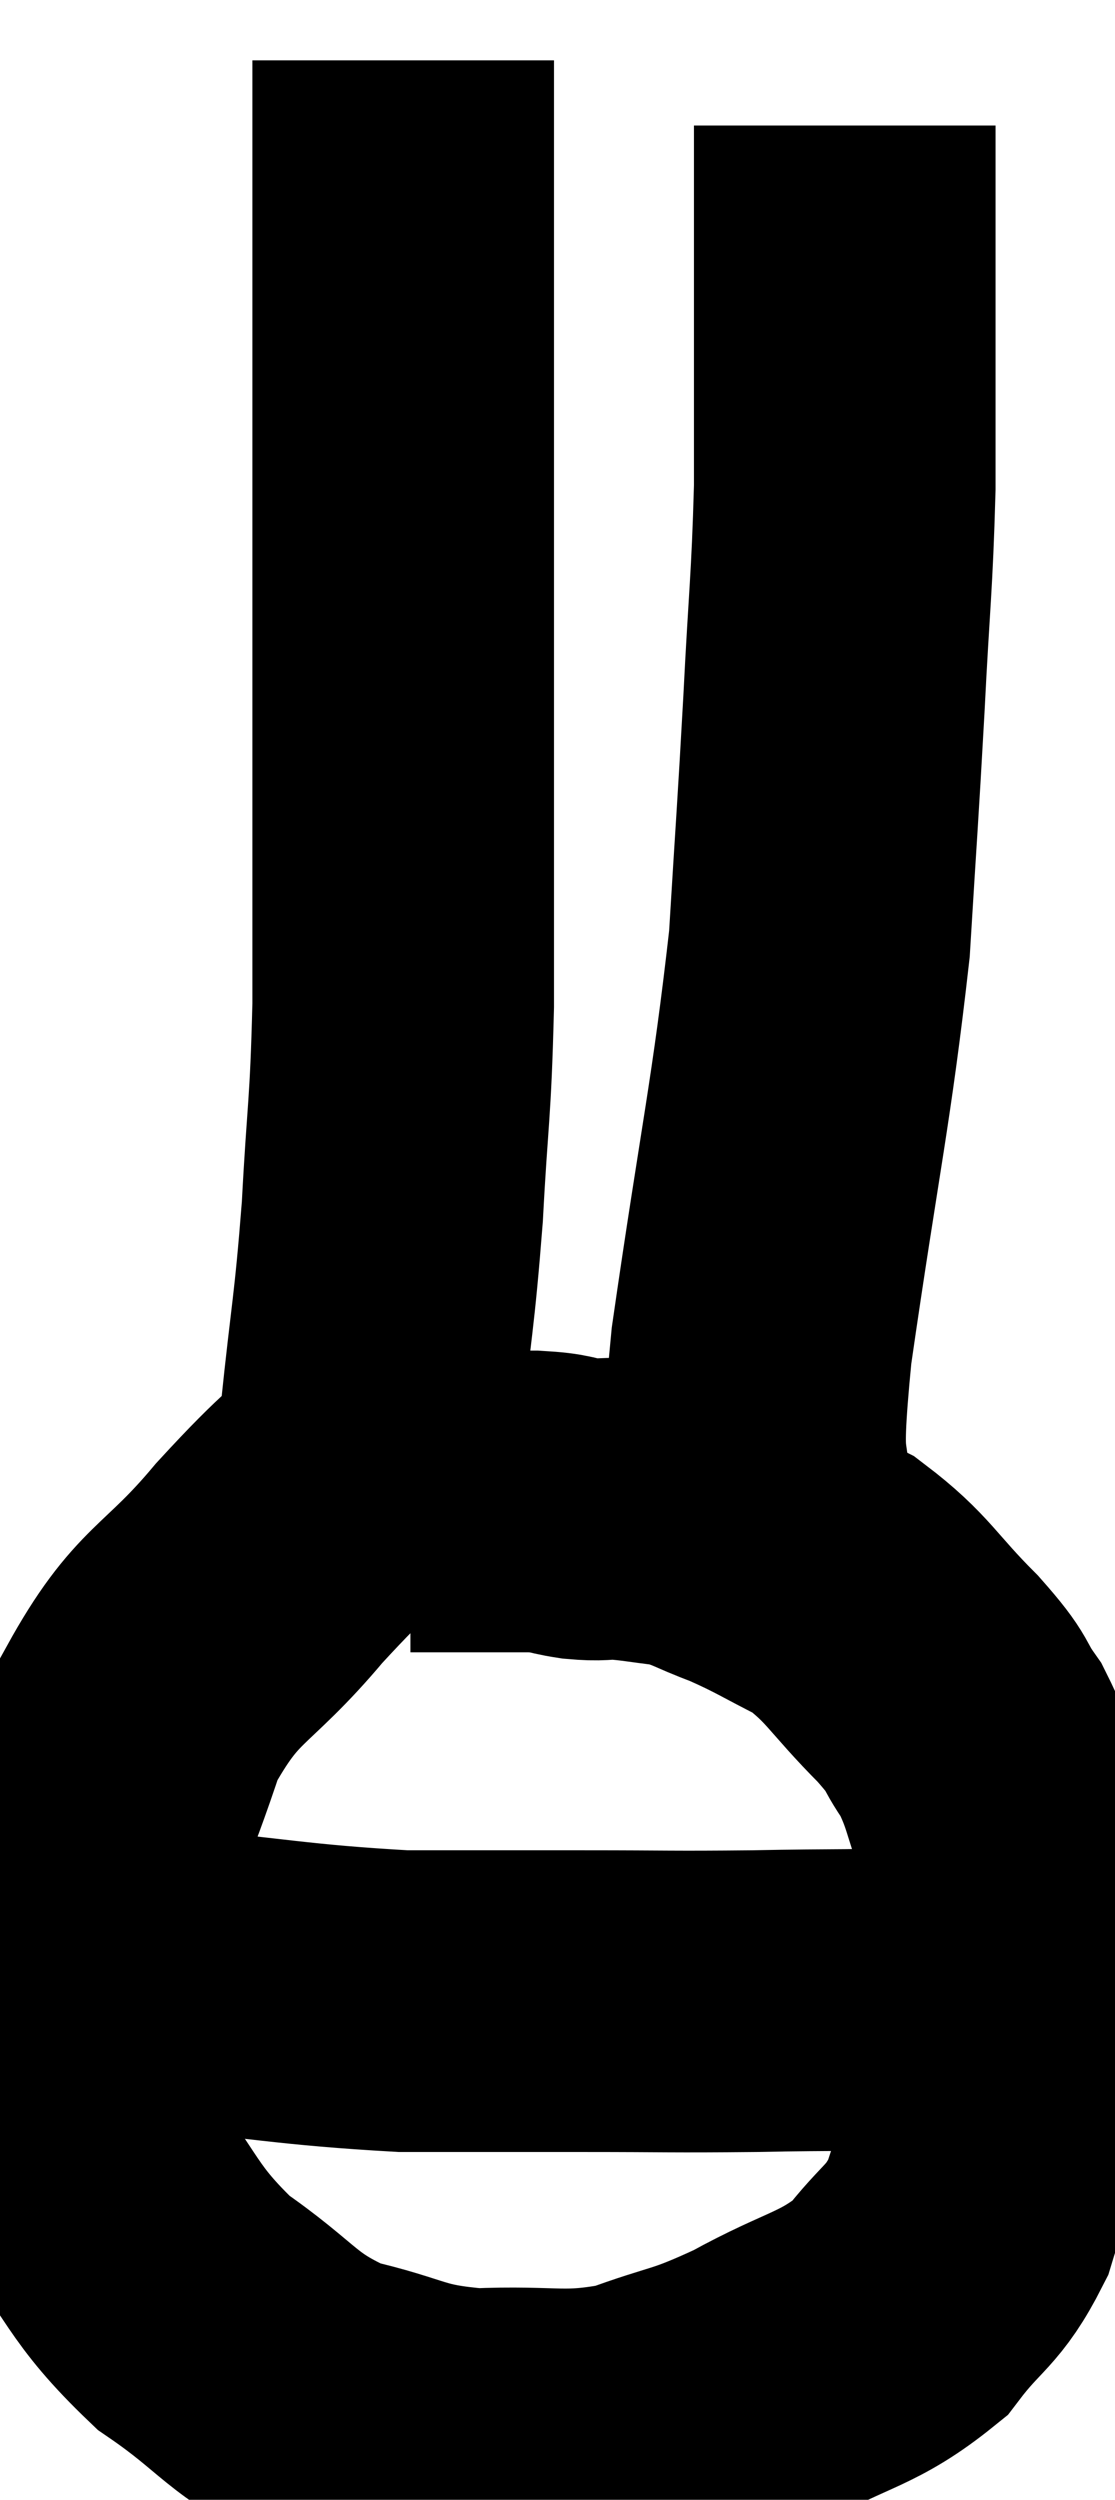 <svg xmlns="http://www.w3.org/2000/svg" viewBox="12.936 4.04 18.484 41.423" width="18.484" height="41.423"><path d="M 20.58 28.02 C 19.98 28.02, 20.175 27.54, 19.38 28.02 C 18.39 28.98, 18.435 28.815, 17.4 29.94 C 16.32 31.23, 16.05 31.05, 15.24 32.52 C 14.7 34.17, 14.475 34.425, 14.16 35.82 C 14.07 36.96, 13.965 37.08, 13.98 38.1 C 14.1 39, 13.68 38.835, 14.22 39.9 C 15.18 41.13, 15.09 41.355, 16.14 42.36 C 17.28 43.14, 17.25 43.395, 18.42 43.92 C 19.62 44.19, 19.56 44.355, 20.82 44.46 C 22.14 44.4, 22.275 44.565, 23.46 44.34 C 24.51 43.95, 24.465 44.07, 25.56 43.56 C 26.7 42.93, 26.985 42.99, 27.84 42.3 C 28.41 41.55, 28.56 41.625, 28.98 40.8 C 29.25 39.9, 29.34 40.02, 29.52 39 C 29.61 37.86, 29.67 37.845, 29.7 36.72 C 29.67 35.61, 29.805 35.46, 29.64 34.5 C 29.34 33.69, 29.37 33.54, 29.04 32.88 C 28.68 32.37, 28.89 32.505, 28.32 31.86 C 27.54 31.08, 27.51 30.87, 26.76 30.3 C 26.04 29.94, 25.965 29.865, 25.32 29.58 C 24.75 29.37, 24.72 29.295, 24.18 29.16 C 23.67 29.1, 23.565 29.07, 23.16 29.04 C 22.86 29.04, 22.905 29.07, 22.56 29.04 C 22.17 28.98, 22.29 28.95, 21.78 28.92 C 21.15 28.92, 21.03 28.92, 20.52 28.92 C 20.13 28.92, 19.935 28.92, 19.74 28.92 L 19.74 28.92" fill="none" stroke="black" stroke-width="5"></path><path d="M 14.76 36.6 C 15 36.69, 14.025 36.63, 15.24 36.78 C 17.43 36.99, 17.775 37.095, 19.62 37.2 C 21.12 37.2, 21.165 37.2, 22.62 37.2 C 24.03 37.2, 24.015 37.215, 25.44 37.2 C 26.88 37.17, 27.12 37.2, 28.32 37.14 C 29.28 37.05, 29.715 37.005, 30.24 36.96 C 30.33 36.96, 30.375 36.96, 30.42 36.96 L 30.42 36.96" fill="none" stroke="black" stroke-width="5"></path><path d="M 19.08 29.16 C 19.08 28.38, 18.99 28.86, 19.08 27.6 C 19.26 25.86, 19.305 25.845, 19.44 24.12 C 19.53 22.41, 19.575 22.5, 19.62 20.7 C 19.62 18.81, 19.62 18.705, 19.62 16.92 C 19.62 15.24, 19.62 14.925, 19.62 13.56 C 19.62 12.51, 19.62 12.495, 19.62 11.46 C 19.62 10.44, 19.62 10.38, 19.62 9.42 C 19.62 8.52, 19.62 8.415, 19.62 7.62 C 19.62 6.93, 19.62 6.66, 19.62 6.24 C 19.62 6.09, 19.62 6.12, 19.62 5.94 C 19.62 5.73, 19.62 5.745, 19.62 5.52 C 19.62 5.28, 19.62 5.16, 19.62 5.04 L 19.62 5.04" fill="none" stroke="black" stroke-width="5"></path><path d="M 25.56 29.46 C 25.56 27.9, 25.32 28.785, 25.56 26.34 C 26.04 23.01, 26.22 22.335, 26.52 19.68 C 26.64 17.7, 26.655 17.61, 26.76 15.72 C 26.85 13.92, 26.895 13.74, 26.94 12.12 C 26.94 10.68, 26.94 10.26, 26.94 9.24 C 26.94 8.64, 26.94 8.7, 26.94 8.04 C 26.94 7.32, 26.94 6.96, 26.94 6.6 C 26.94 6.6, 26.94 6.72, 26.94 6.6 L 26.94 6.12" fill="none" stroke="black" stroke-width="5"></path></svg>